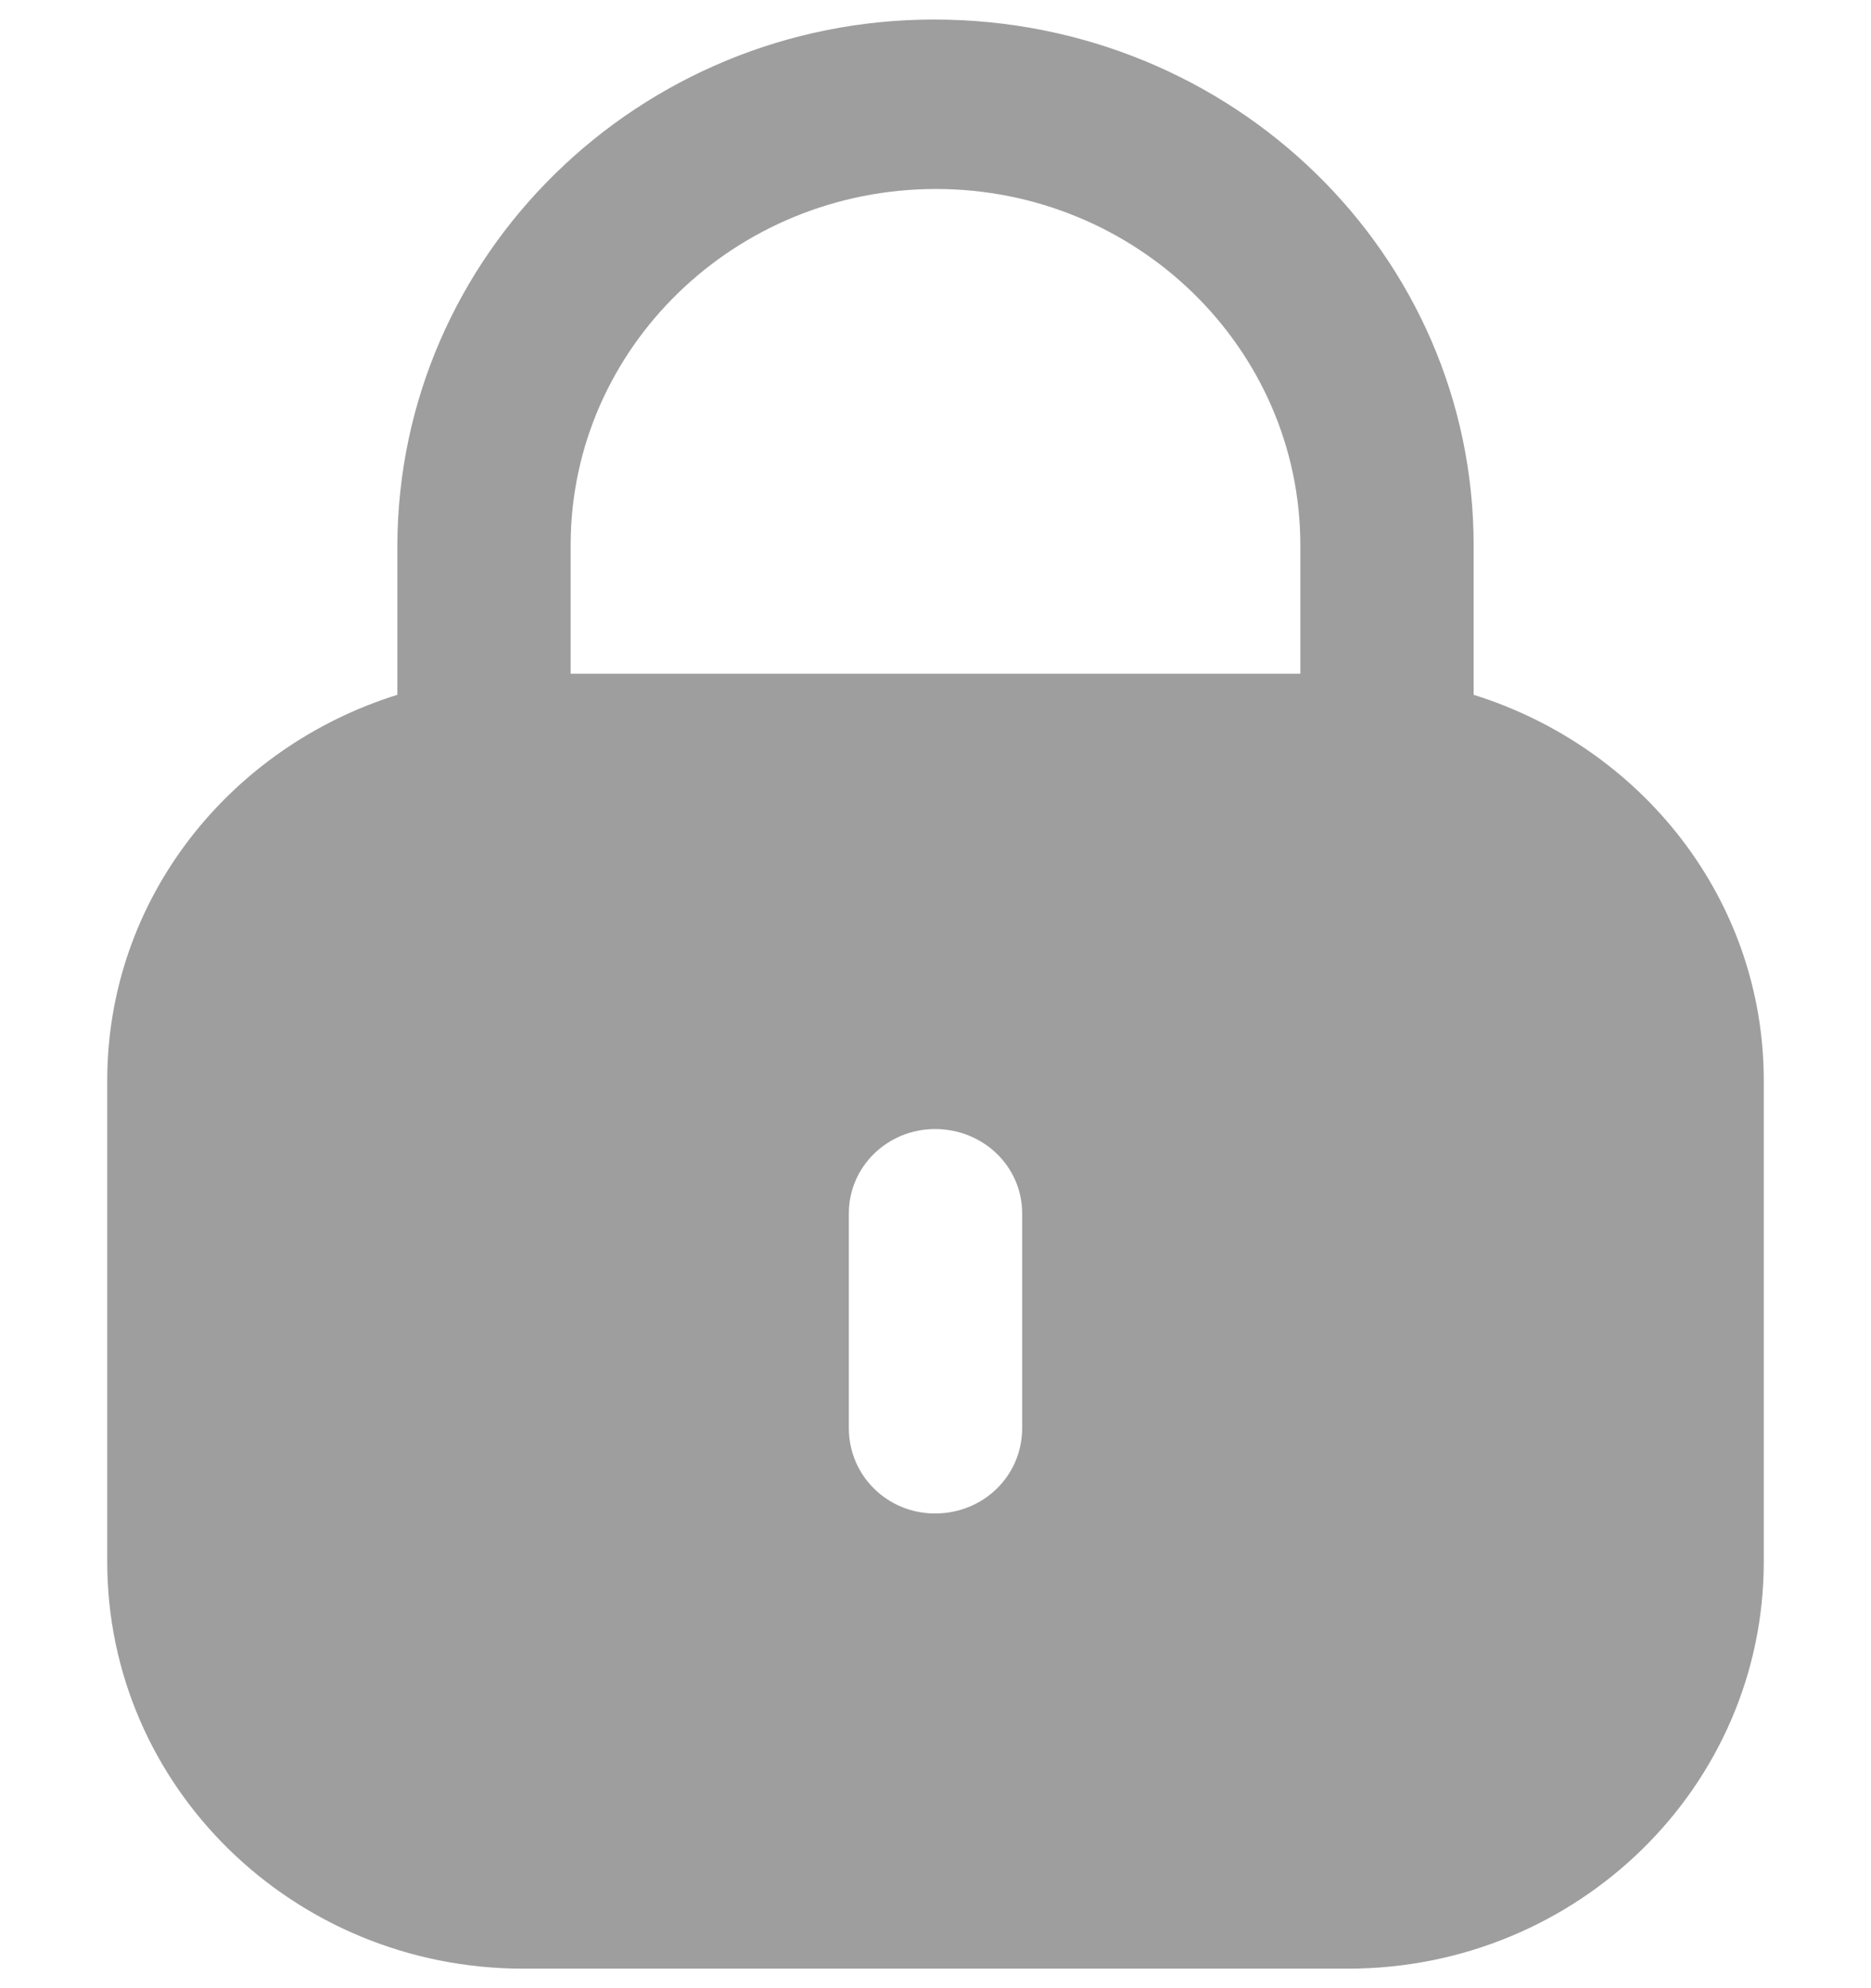 <svg width="16" height="17" viewBox="0 0 16 17" fill="none" xmlns="http://www.w3.org/2000/svg">
<path fill-rule="evenodd" clip-rule="evenodd" d="M12.602 4.663V5.941C14.037 6.389 15.083 7.688 15.083 9.24V13.354C15.083 15.276 13.491 16.833 11.527 16.833H4.474C2.509 16.833 0.917 15.276 0.917 13.354V9.24C0.917 7.688 1.963 6.389 3.398 5.941V4.663C3.406 2.179 5.464 0.167 7.987 0.167C10.544 0.167 12.602 2.179 12.602 4.663ZM8.004 1.616C9.723 1.616 11.12 2.982 11.12 4.663V5.761H4.88V4.647C4.888 2.974 6.285 1.616 8.004 1.616ZM8.741 12.212C8.741 12.618 8.411 12.941 7.996 12.941C7.589 12.941 7.259 12.618 7.259 12.212V10.374C7.259 9.976 7.589 9.654 7.996 9.654C8.411 9.654 8.741 9.976 8.741 10.374V12.212Z" fill="#9E9E9E"/>
</svg>
